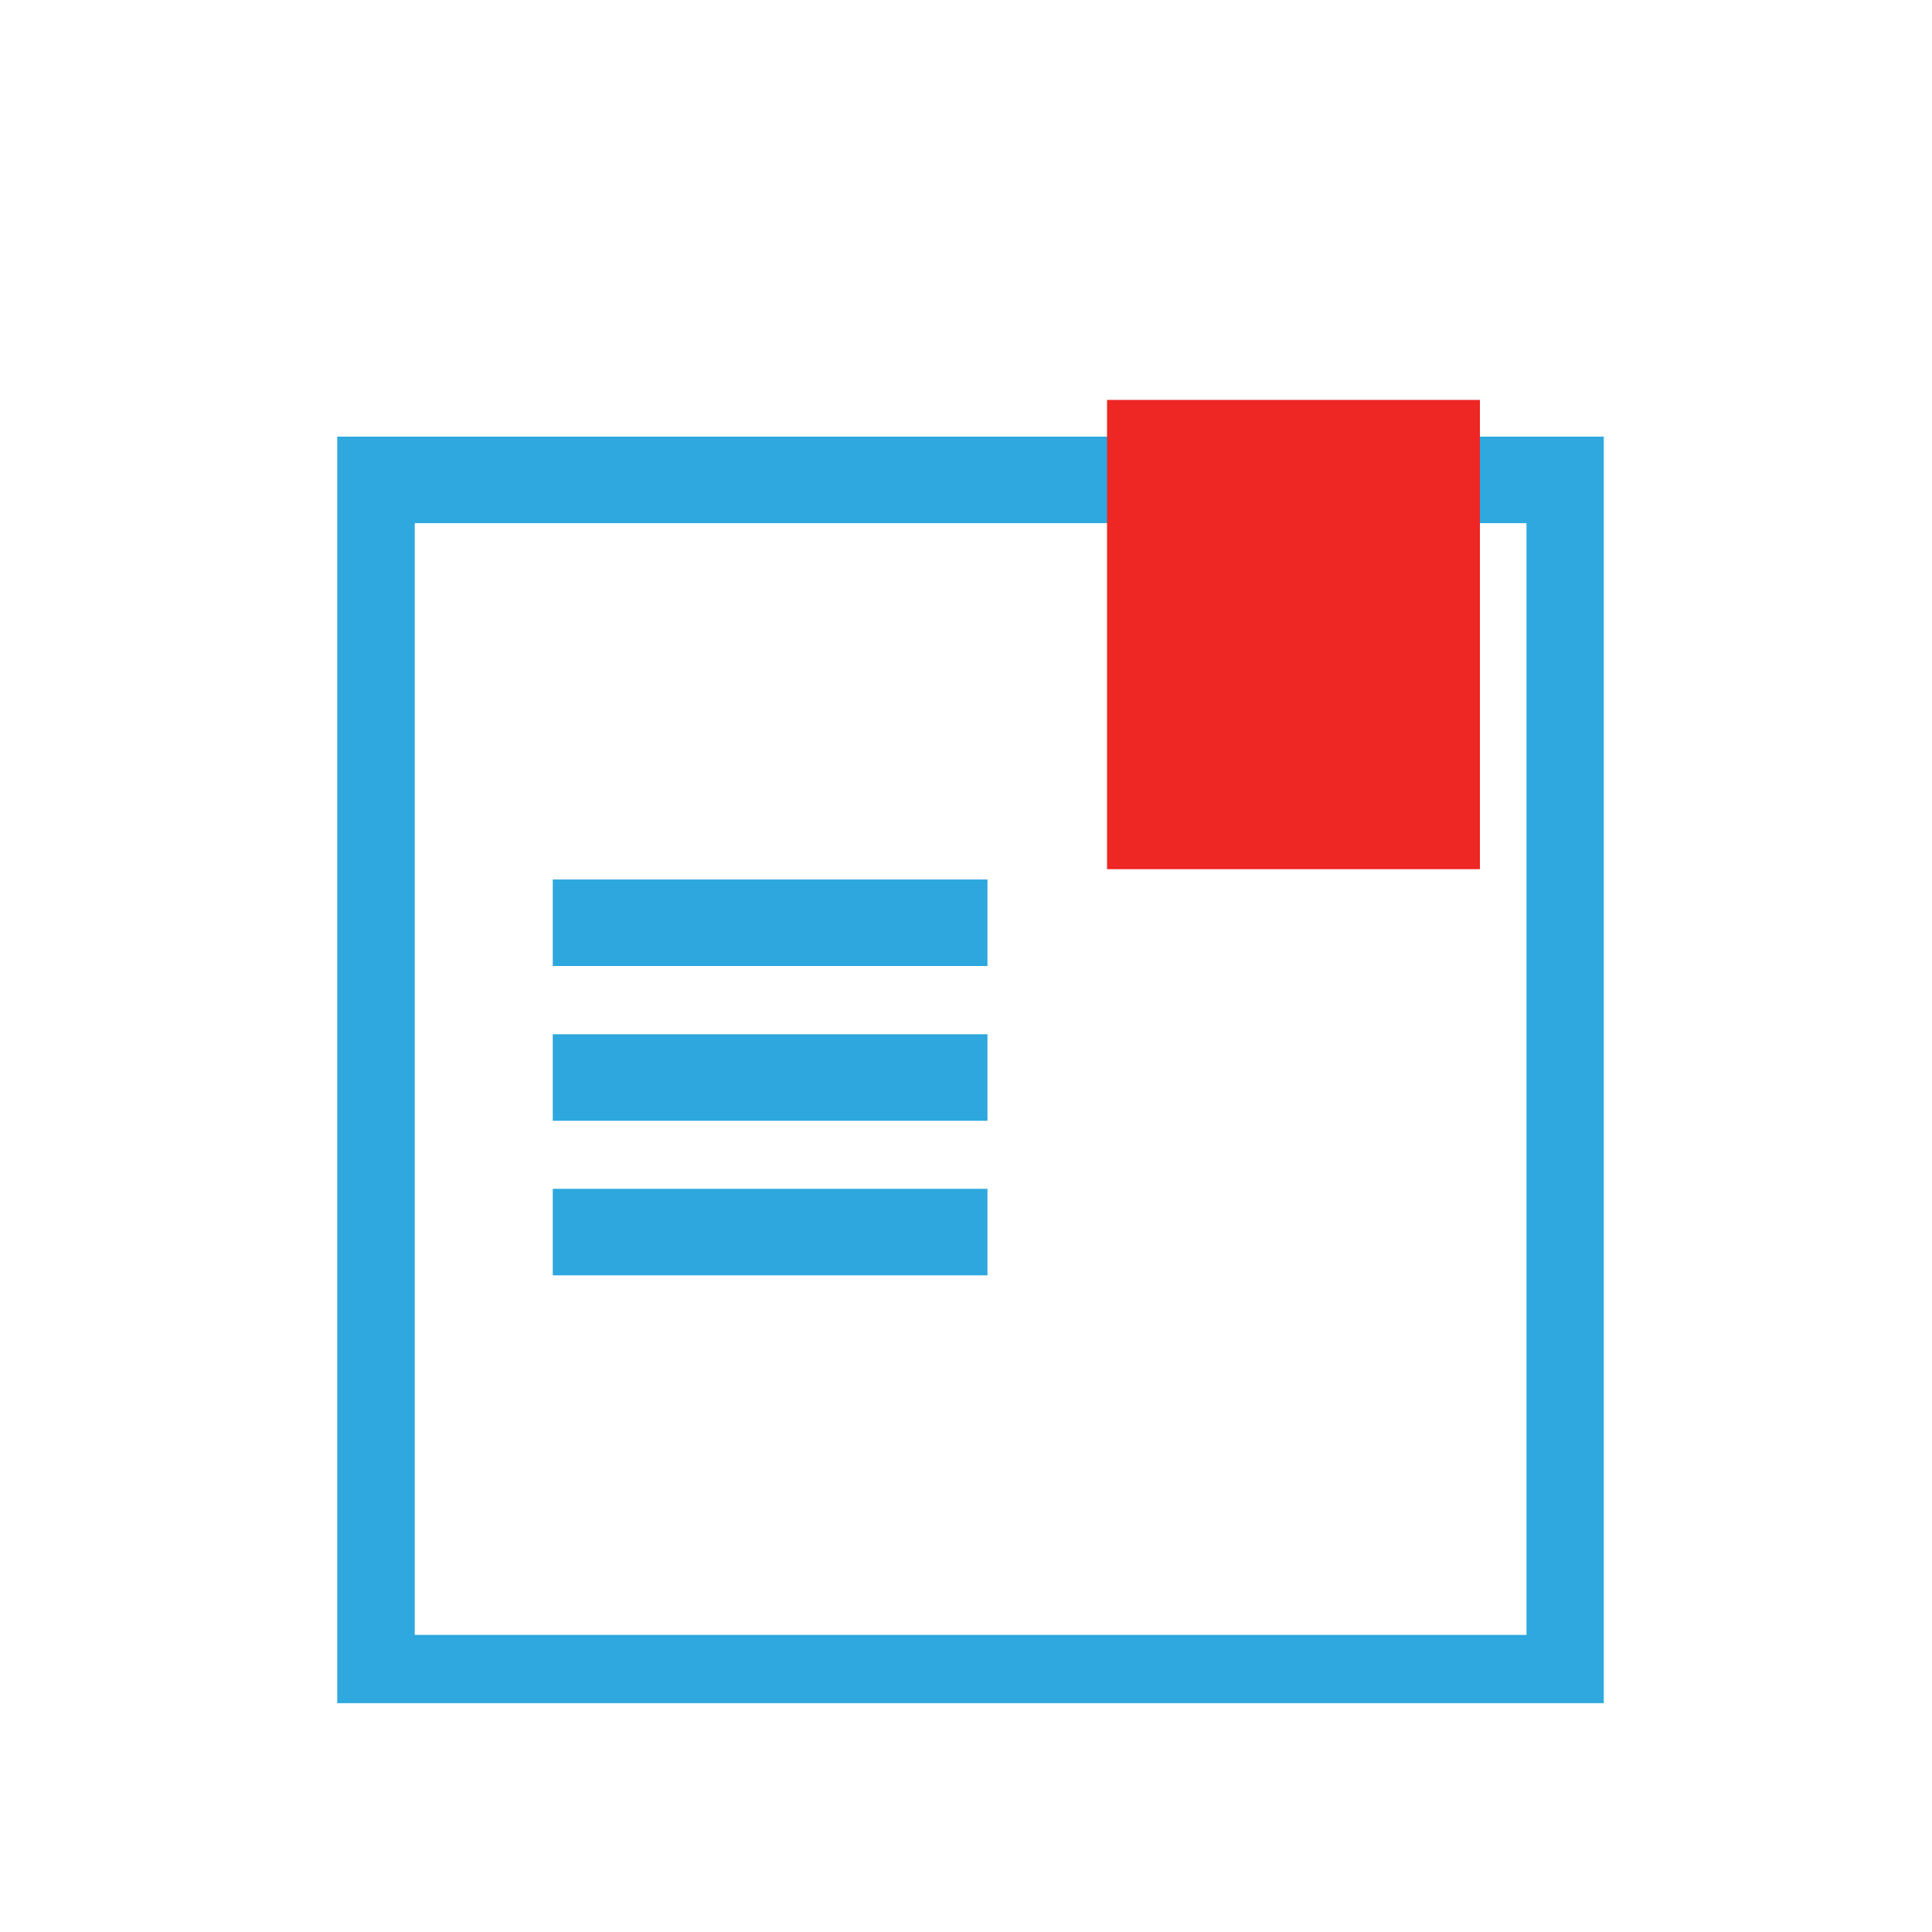 <?xml version="1.0" encoding="utf-8"?>
<!-- Generator: Adobe Illustrator 17.1.0, SVG Export Plug-In . SVG Version: 6.00 Build 0)  -->
<!DOCTYPE svg PUBLIC "-//W3C//DTD SVG 1.1//EN" "http://www.w3.org/Graphics/SVG/1.1/DTD/svg11.dtd">
<svg version="1.1" id="Layer_1" xmlns="http://www.w3.org/2000/svg" xmlns:xlink="http://www.w3.org/1999/xlink" x="0px" y="0px"
	 viewBox="0 0 900 900" enable-background="new 0 0 900 900" xml:space="preserve">
<g>
	<path fill="#2EA8DF" d="M157.1,203.4v590h590v-590H157.1z M711.1,761.6H193.2V243.7h517.9V761.6z"/>
	<rect x="515.7" y="186.3" fill="#EE2624" width="173.7" height="218.6"/>
	<rect x="257.5" y="409.7" fill="#2DA7DE" width="202.5" height="40.3"/>
	<rect x="257.5" y="481.8" fill="#2DA7DE" width="202.5" height="40.3"/>
	<rect x="257.5" y="553.8" fill="#2DA7DE" width="202.5" height="40.3"/>
</g>
</svg>
